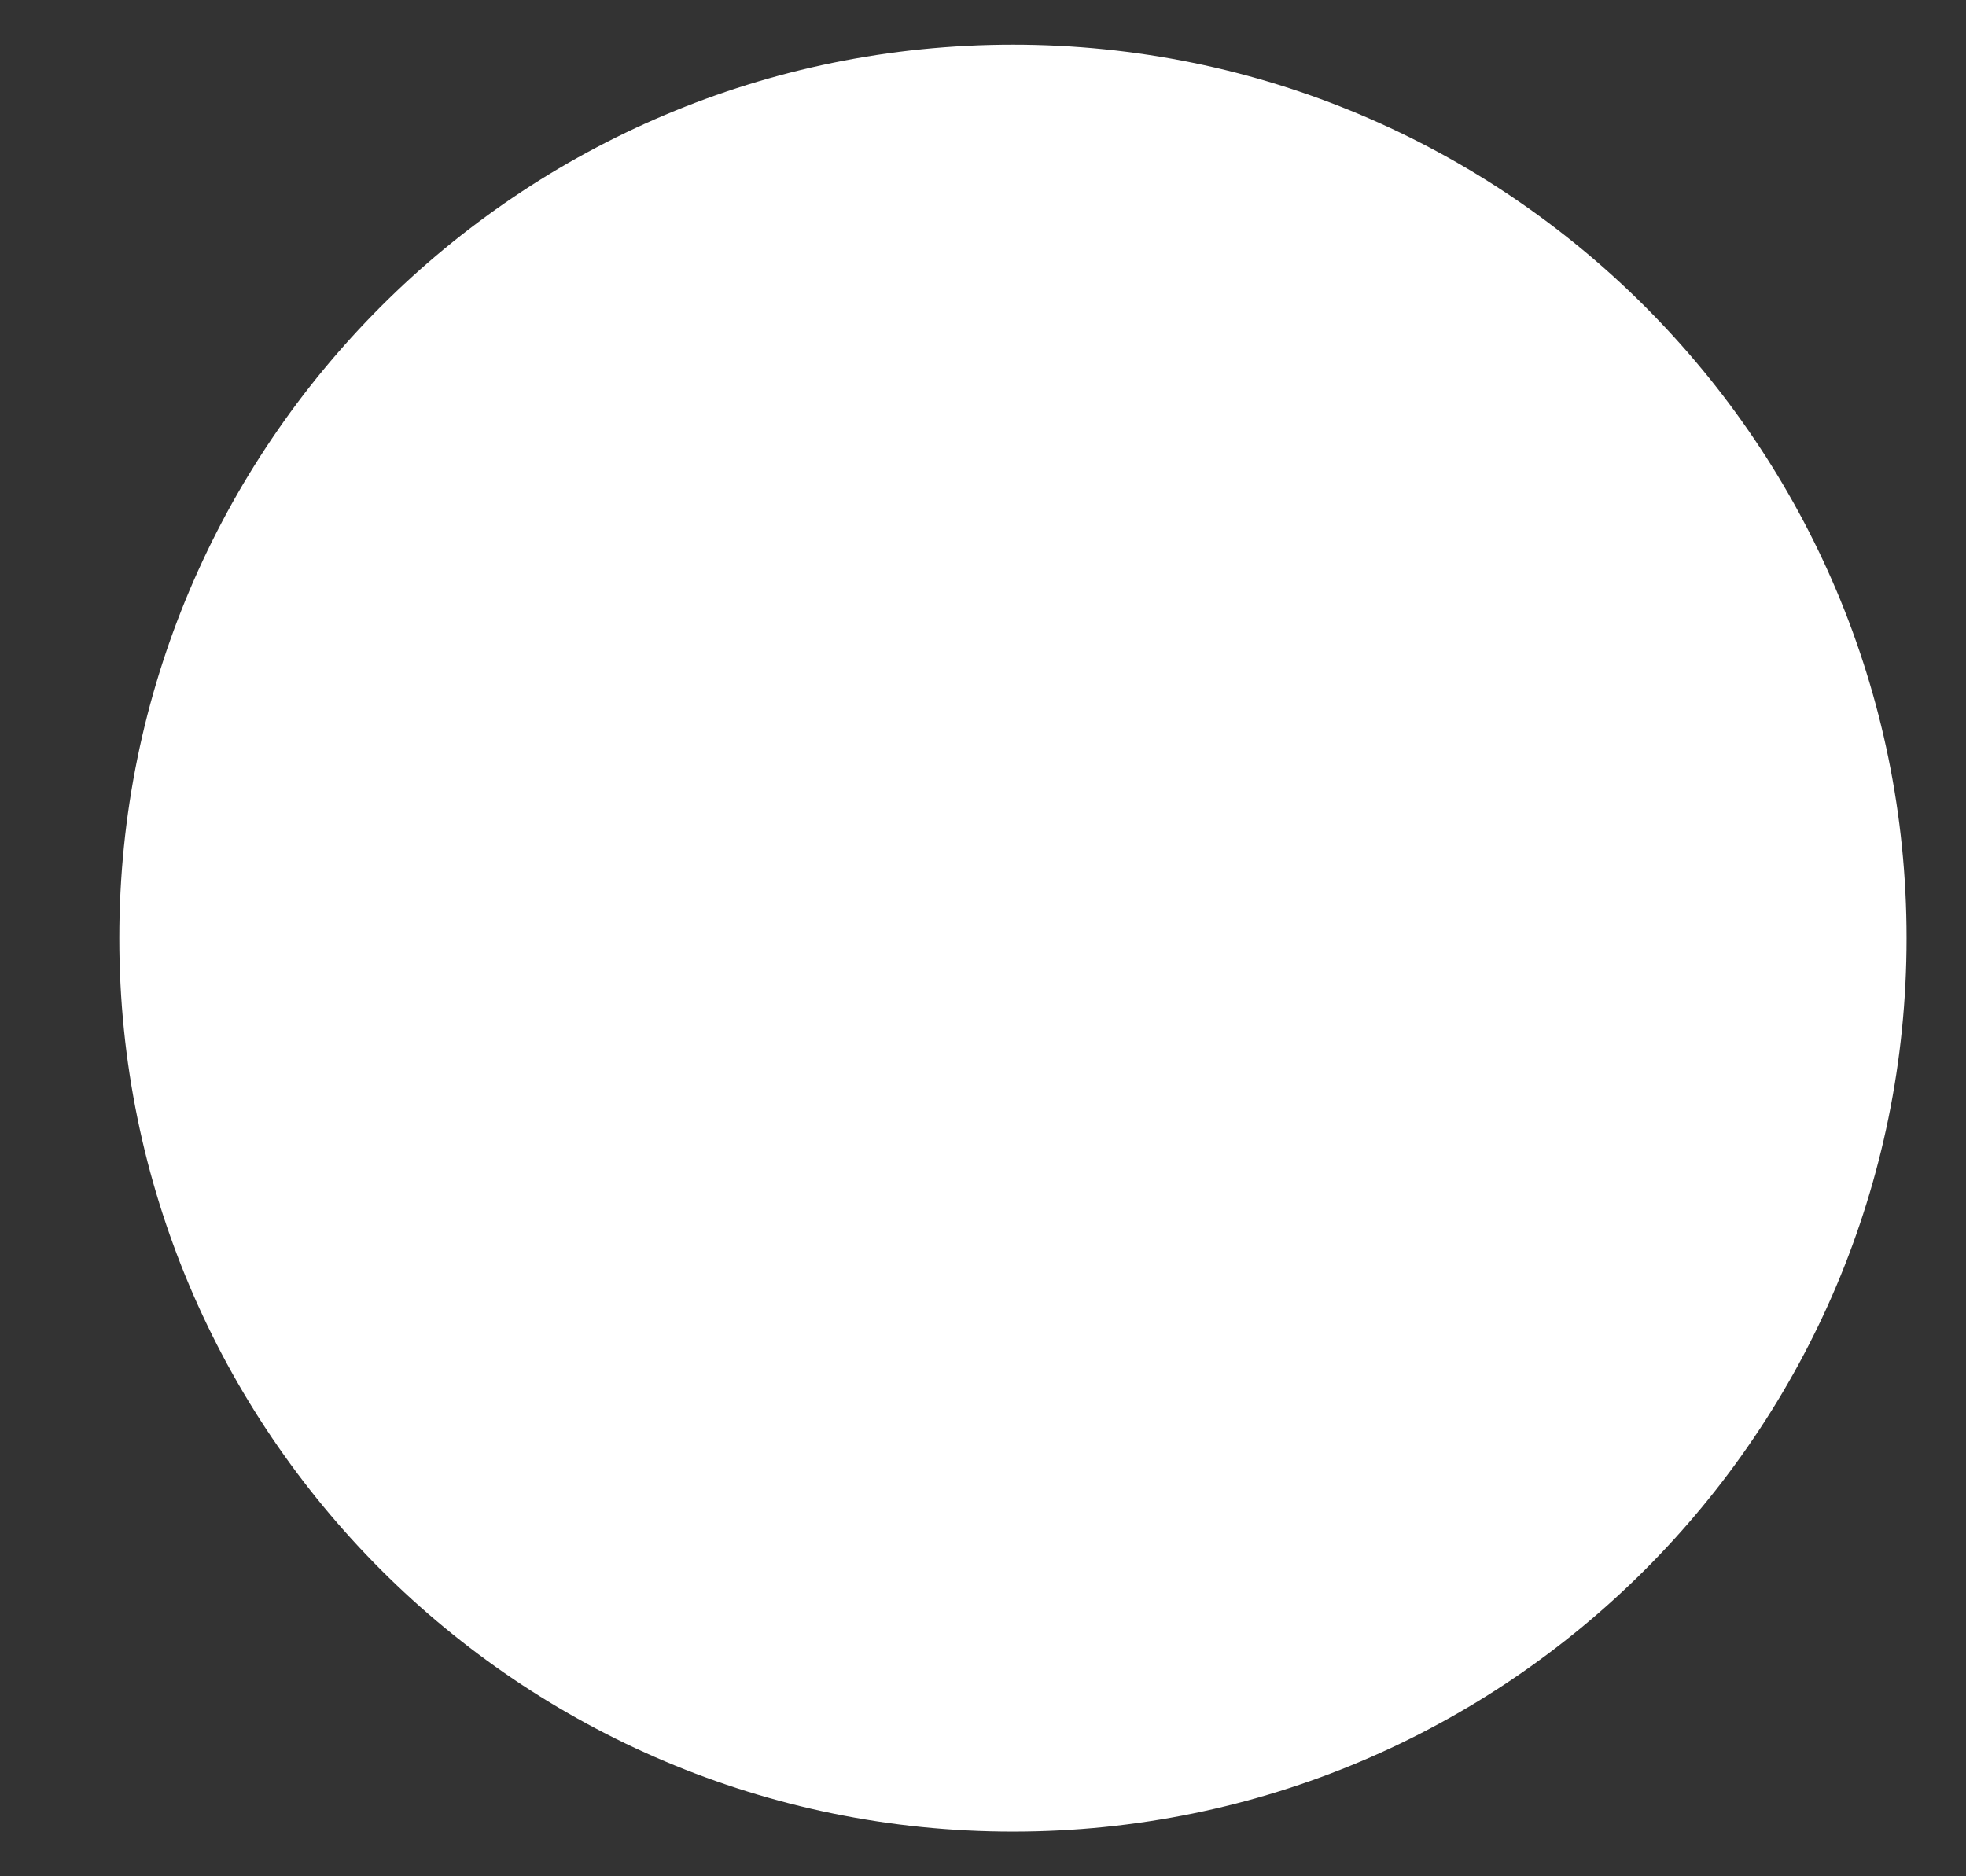 <svg width="22" height="21" viewBox="0 0 22 21" fill="none" xmlns="http://www.w3.org/2000/svg">
<rect x="0" y="0" width="22" height="21" fill="#333333" stroke="none"/>
<path d="M11.335 0.5C5.812 0.5 1.335 4.977 1.335 10.5C1.335 16.023 5.812 20.5 11.335 20.5C16.858 20.5 21.335 16.023 21.335 10.5C21.335 4.977 16.858 0.5 11.335 0.5Z" fill="white" stroke="" stroke-linecap="round" stroke-linejoin="round"/>
<path d="M10.085 14.5L14.085 10.5L10.085 6.5" stroke="" stroke-width="1.5" stroke-linecap="round" stroke-linejoin="round"/>
</svg>
